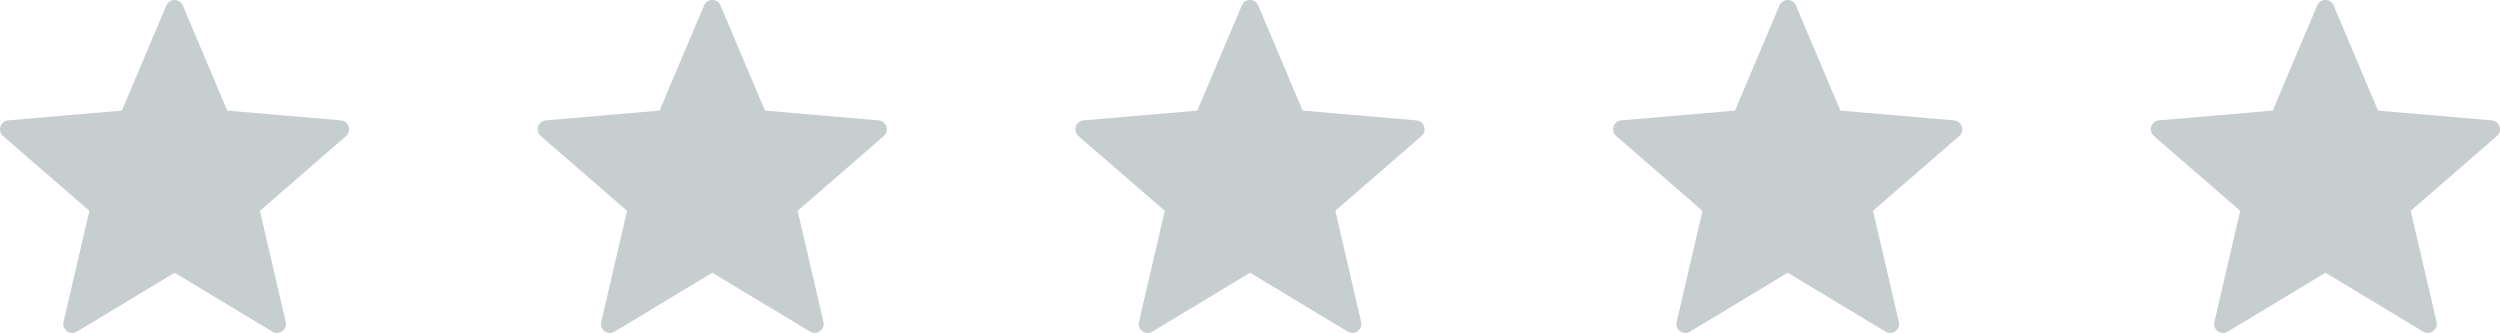 <svg xmlns="http://www.w3.org/2000/svg" width="139.481" height="18.578"><path d="M10.2.306l2.478 5.865 6.344.545a.5.5 0 01.285.876L14.5 11.761l1.442 6.2a.5.5 0 01-.745.541l-5.456-3.286-5.452 3.288a.5.5 0 01-.745-.541l1.442-6.2L.173 7.591a.5.5 0 01.285-.876L6.8 6.17 9.28.306a.5.5 0 01.921 0zm30 0l2.478 5.865 6.344.545a.5.5 0 01.285.876L44.5 11.761l1.442 6.2a.5.5 0 01-.745.541l-5.456-3.286-5.452 3.288a.5.5 0 01-.745-.541l1.442-6.2-4.813-4.172a.5.5 0 01.285-.876L36.8 6.17 39.28.306a.5.5 0 01.921 0zm30 0l2.478 5.865 6.344.545a.5.5 0 01.285.876L74.5 11.761l1.442 6.2a.5.5 0 01-.745.541l-5.456-3.286-5.452 3.288a.5.5 0 01-.745-.541l1.442-6.2-4.813-4.172a.5.5 0 01.285-.876L66.8 6.17 69.28.306a.5.5 0 01.921 0zm30 0l2.478 5.865 6.344.545a.5.5 0 01.285.876l-4.807 4.169 1.442 6.2a.5.5 0 01-.745.541l-5.456-3.286-5.452 3.288a.5.5 0 01-.745-.541l1.442-6.2-4.813-4.172a.5.5 0 01.285-.876L96.8 6.17 99.28.306a.5.5 0 01.921 0zm30 0l2.478 5.865 6.344.545a.5.5 0 01.285.876l-4.807 4.169 1.442 6.2a.5.5 0 01-.745.541l-5.456-3.286-5.452 3.288a.5.5 0 01-.745-.541l1.442-6.2-4.813-4.172a.5.5 0 01.285-.876l6.342-.545 2.48-5.864a.5.5 0 01.921 0z" fill="#c7ced0"/></svg>